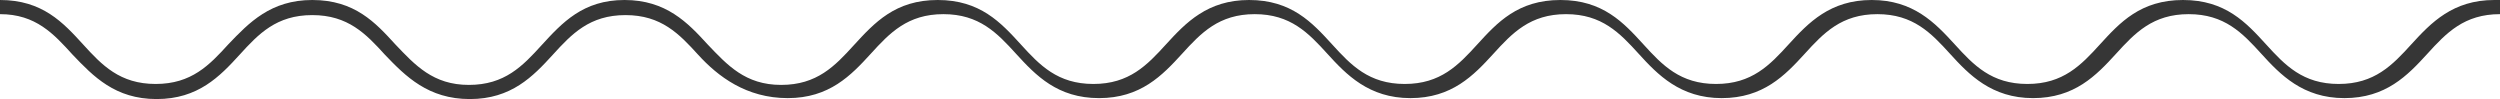 <?xml version="1.0" encoding="utf-8"?>
<!-- Generator: Adobe Illustrator 24.3.0, SVG Export Plug-In . SVG Version: 6.00 Build 0)  -->
<svg version="1.1" id="Layer_1" xmlns="http://www.w3.org/2000/svg" xmlns:xlink="http://www.w3.org/1999/xlink" x="0px" y="0px"
	 viewBox="0 0 265 10.5" style="enable-background:new 0 0 265 10.5;" xml:space="preserve">
<style type="text/css">
	.st0{fill:#363636;}
</style>
<g>
	<path class="st0" d="M265.2,0v1.5H265c-3.8,0-5.7,2-7.7,4.2c-2.1,2.3-4.4,4.7-8.8,4.7s-6.8-2.5-8.8-4.7c-2-2.2-3.9-4.2-7.7-4.2
		c-3.8,0-5.7,2-7.7,4.2c-2.1,2.3-4.4,4.7-8.8,4.7s-6.8-2.5-8.8-4.7c-2-2.2-3.9-4.2-7.7-4.2s-5.7,2-7.7,4.2c-2.1,2.3-4.4,4.7-8.8,4.7
		s-6.8-2.5-8.8-4.7c-2-2.2-3.9-4.2-7.7-4.2c-3.8,0-5.7,2-7.7,4.2c-2.1,2.3-4.4,4.7-8.8,4.7s-6.8-2.5-8.8-4.7c-2-2.2-3.9-4.2-7.7-4.2
		s-5.7,2-7.7,4.2c-2.1,2.3-4.4,4.7-8.8,4.7s-6.7-2.4-8.8-4.7c-2-2.2-3.9-4.2-7.7-4.2c-3.8,0-5.7,2-7.7,4.2c-2.1,2.3-4.4,4.7-8.8,4.7
		S76.1,8.1,74,5.8c-2-2.2-3.9-4.2-7.7-4.2s-5.7,2-7.7,4.2c-2.1,2.3-4.4,4.7-8.8,4.7S43,8.1,40.8,5.8c-2-2.2-3.9-4.2-7.7-4.2
		c-3.8,0-5.7,2-7.7,4.2c-2.1,2.3-4.4,4.7-8.8,4.7S9.9,8.1,7.7,5.8C5.7,3.6,3.8,1.5,0,1.5h-0.2V0H0c4.5,0,6.7,2.4,8.8,4.7
		c2,2.2,3.9,4.2,7.7,4.2c3.8,0,5.7-2,7.7-4.2C26.4,2.4,28.7,0,33.1,0c4.5,0,6.7,2.4,8.8,4.7C44,6.9,45.9,9,49.7,9
		c3.8,0,5.7-2,7.7-4.2C59.6,2.4,61.8,0,66.2,0s6.7,2.4,8.8,4.7C77.1,6.9,79,9,82.8,9c3.8,0,5.7-2,7.7-4.2C92.7,2.4,94.9,0,99.4,0
		c4.5,0,6.7,2.4,8.8,4.7c2,2.2,3.9,4.2,7.7,4.2c3.8,0,5.7-2,7.7-4.2c2.1-2.3,4.4-4.7,8.8-4.7c4.5,0,6.7,2.4,8.8,4.7
		c2,2.2,3.9,4.2,7.7,4.2s5.7-2,7.7-4.2c2.1-2.3,4.3-4.7,8.8-4.7c4.5,0,6.7,2.4,8.8,4.7c2,2.2,3.9,4.2,7.7,4.2c3.8,0,5.7-2,7.7-4.2
		c2.1-2.3,4.4-4.7,8.8-4.7s6.7,2.4,8.8,4.7c2,2.2,3.9,4.2,7.7,4.2c3.8,0,5.7-2,7.7-4.2c2.1-2.3,4.3-4.7,8.8-4.7
		c4.5,0,6.7,2.4,8.8,4.7c2,2.2,3.9,4.2,7.7,4.2c3.8,0,5.7-2,7.7-4.2c2.1-2.3,4.4-4.7,8.8-4.7H265.2z"/>
</g>
</svg>
